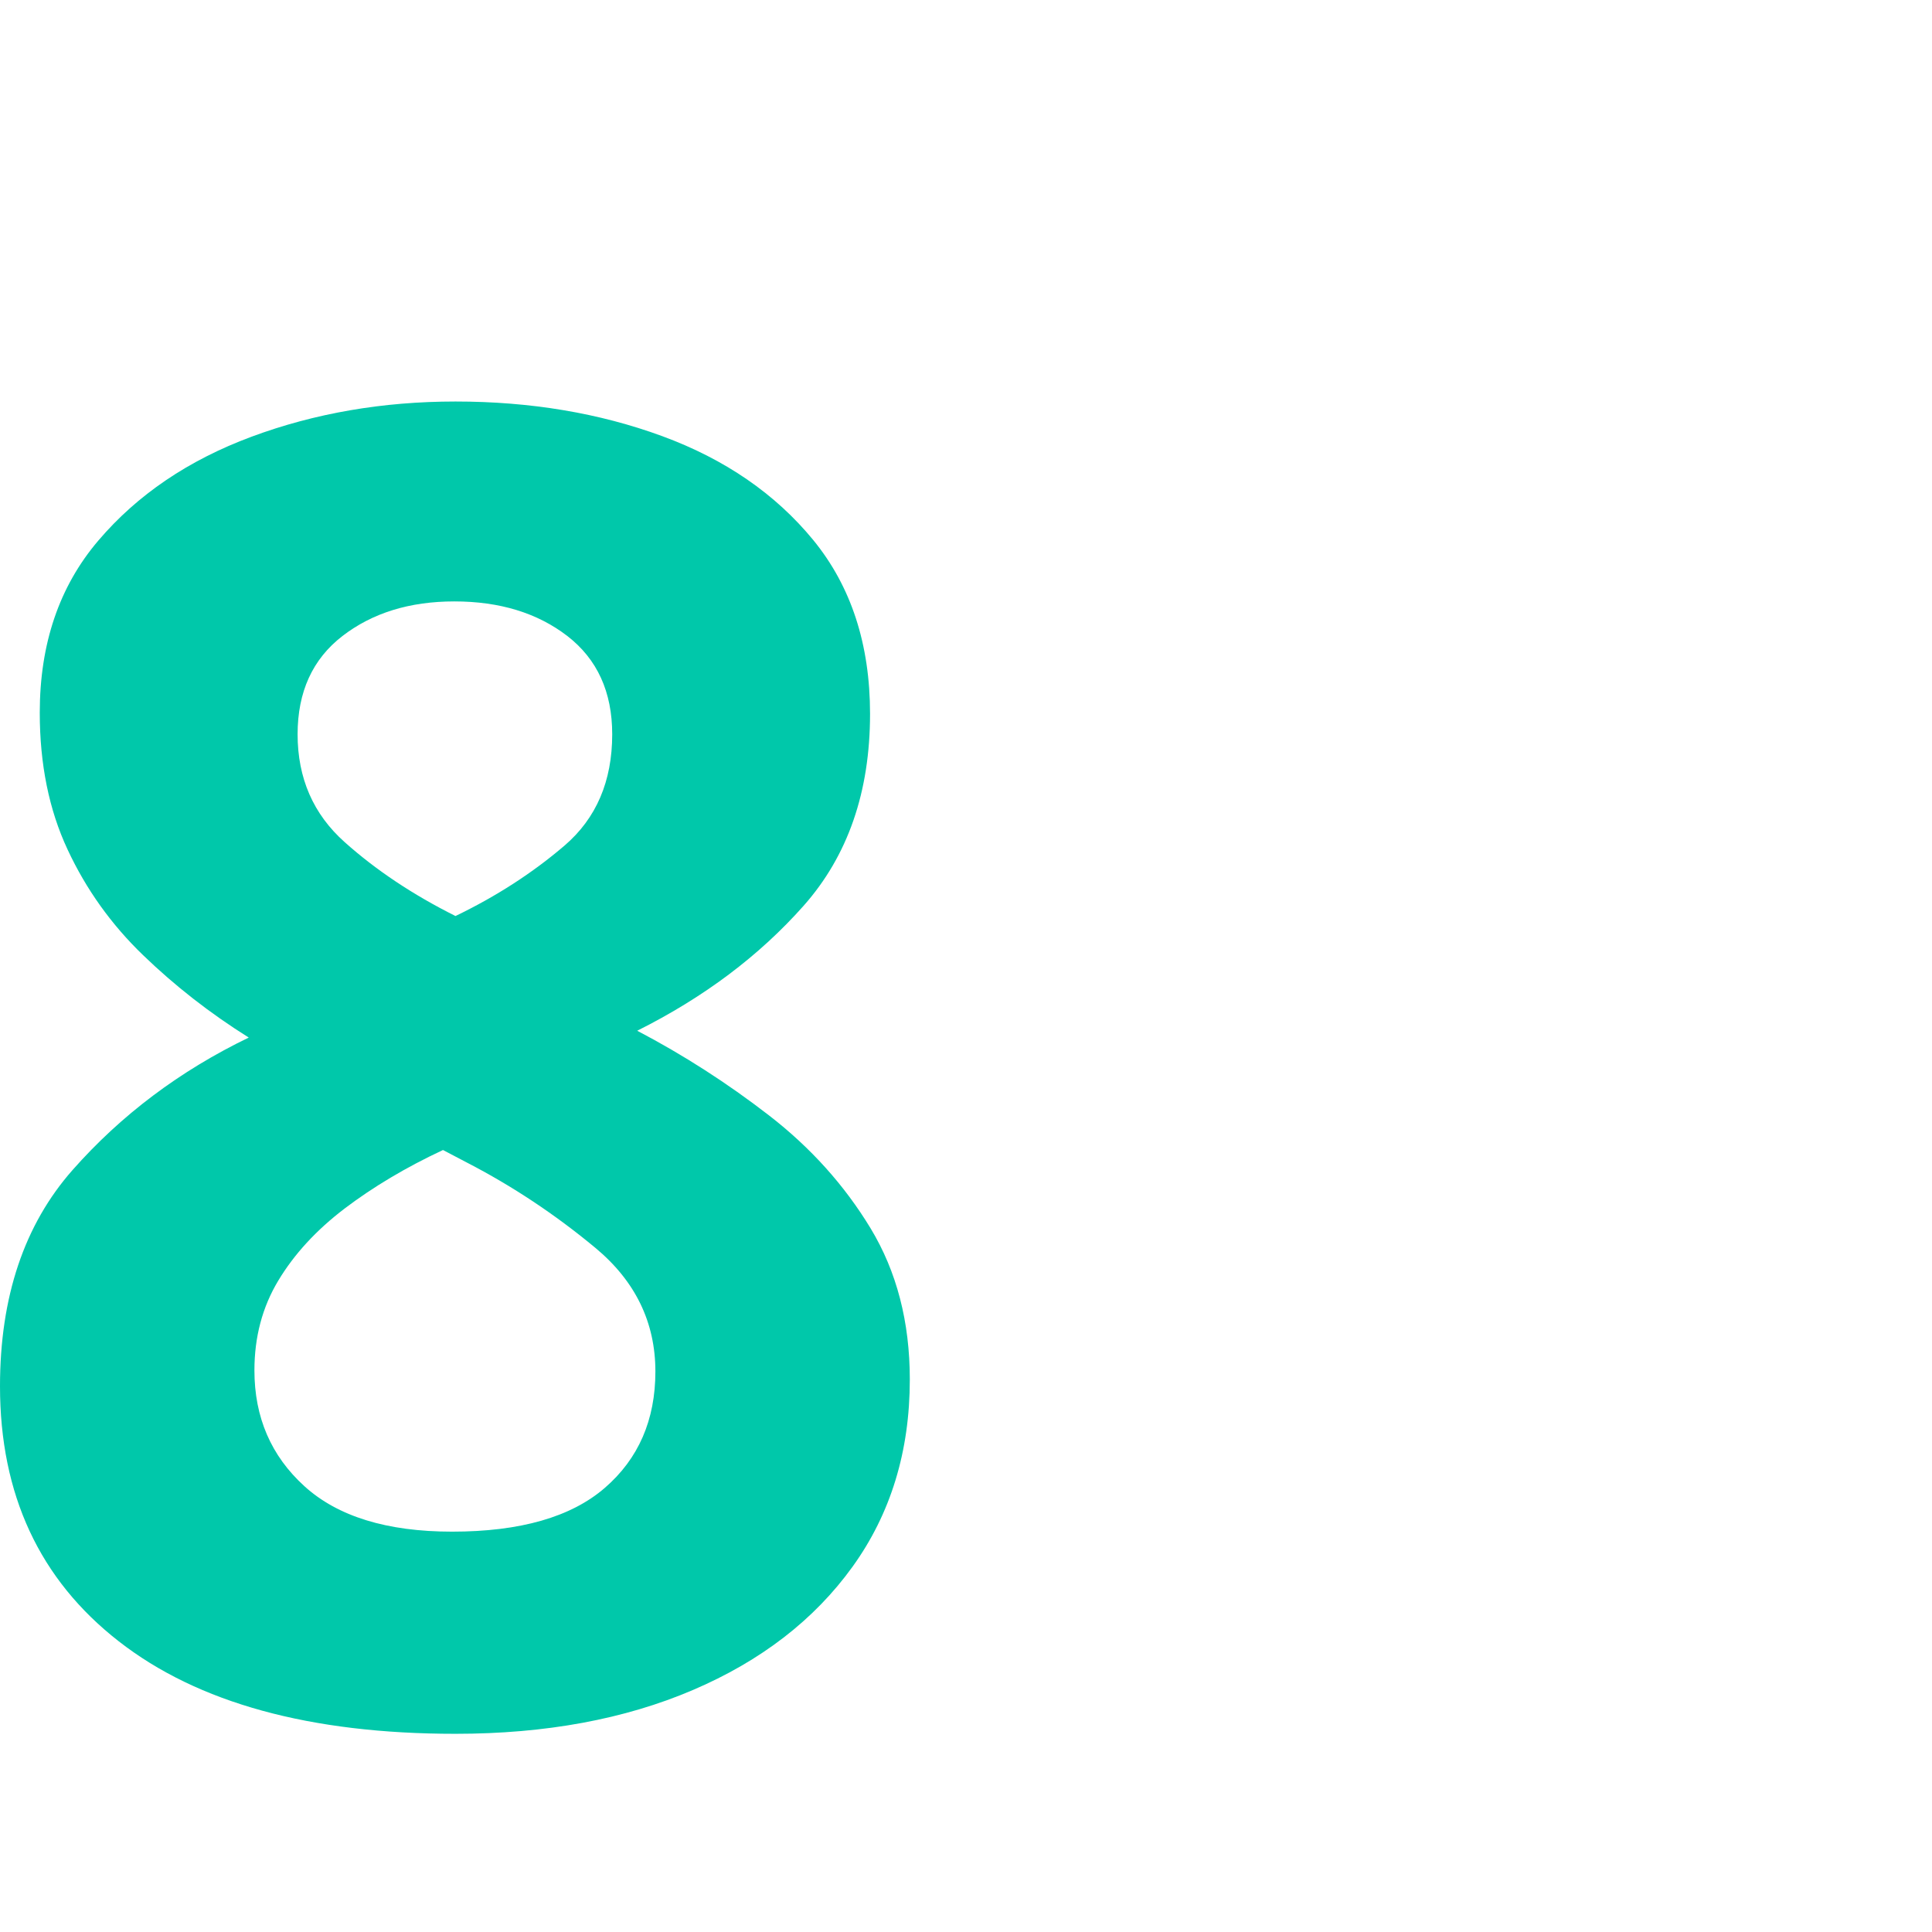 <svg version="1.1" xmlns="http://www.w3.org/2000/svg" style="fill:rgba(0,0,0,1.0)" width="256" height="256" viewBox="0 0 26.578 21.125"><path fill="rgb(0, 200, 170)" d="M6.219 18.344 C5.323 18.344 4.646 18.135 4.188 17.719 C3.729 17.302 3.5 16.771 3.5 16.125 C3.5 15.667 3.609 15.255 3.828 14.891 C4.047 14.526 4.352 14.195 4.742 13.898 C5.133 13.602 5.583 13.333 6.094 13.094 L6.422 13.266 C7.047 13.589 7.635 13.979 8.188 14.438 C8.74 14.896 9.016 15.464 9.016 16.141 C9.016 16.807 8.784 17.341 8.32 17.742 C7.857 18.143 7.156 18.344 6.219 18.344 Z M6.266 21.125 C7.505 21.125 8.594 20.924 9.531 20.523 C10.469 20.122 11.201 19.557 11.727 18.828 C12.253 18.099 12.516 17.24 12.516 16.25 C12.516 15.458 12.336 14.766 11.977 14.172 C11.617 13.578 11.151 13.06 10.578 12.617 C10.005 12.174 9.401 11.786 8.766 11.453 C9.682 10.995 10.445 10.422 11.055 9.734 C11.664 9.047 11.969 8.167 11.969 7.094 C11.969 6.135 11.708 5.339 11.188 4.703 C10.667 4.068 9.974 3.591 9.109 3.273 C8.245 2.956 7.297 2.797 6.266 2.797 C5.266 2.797 4.331 2.958 3.461 3.281 C2.591 3.604 1.888 4.081 1.352 4.711 C0.815 5.341 0.547 6.13 0.547 7.078 C0.547 7.786 0.674 8.414 0.93 8.961 C1.185 9.508 1.531 9.992 1.969 10.414 C2.406 10.836 2.891 11.214 3.422 11.547 C2.474 12.005 1.667 12.612 1 13.367 C0.333 14.122 0 15.115 0 16.344 C0 17.833 0.544 19.003 1.633 19.852 C2.721 20.701 4.266 21.125 6.266 21.125 Z M6.266 9.875 C5.682 9.583 5.174 9.245 4.742 8.859 C4.31 8.474 4.094 7.979 4.094 7.375 C4.094 6.792 4.299 6.341 4.711 6.023 C5.122 5.706 5.635 5.547 6.25 5.547 C6.875 5.547 7.393 5.706 7.805 6.023 C8.216 6.341 8.422 6.792 8.422 7.375 C8.422 8.021 8.203 8.531 7.766 8.906 C7.328 9.281 6.828 9.604 6.266 9.875 Z M26.578 23.922" /></svg>